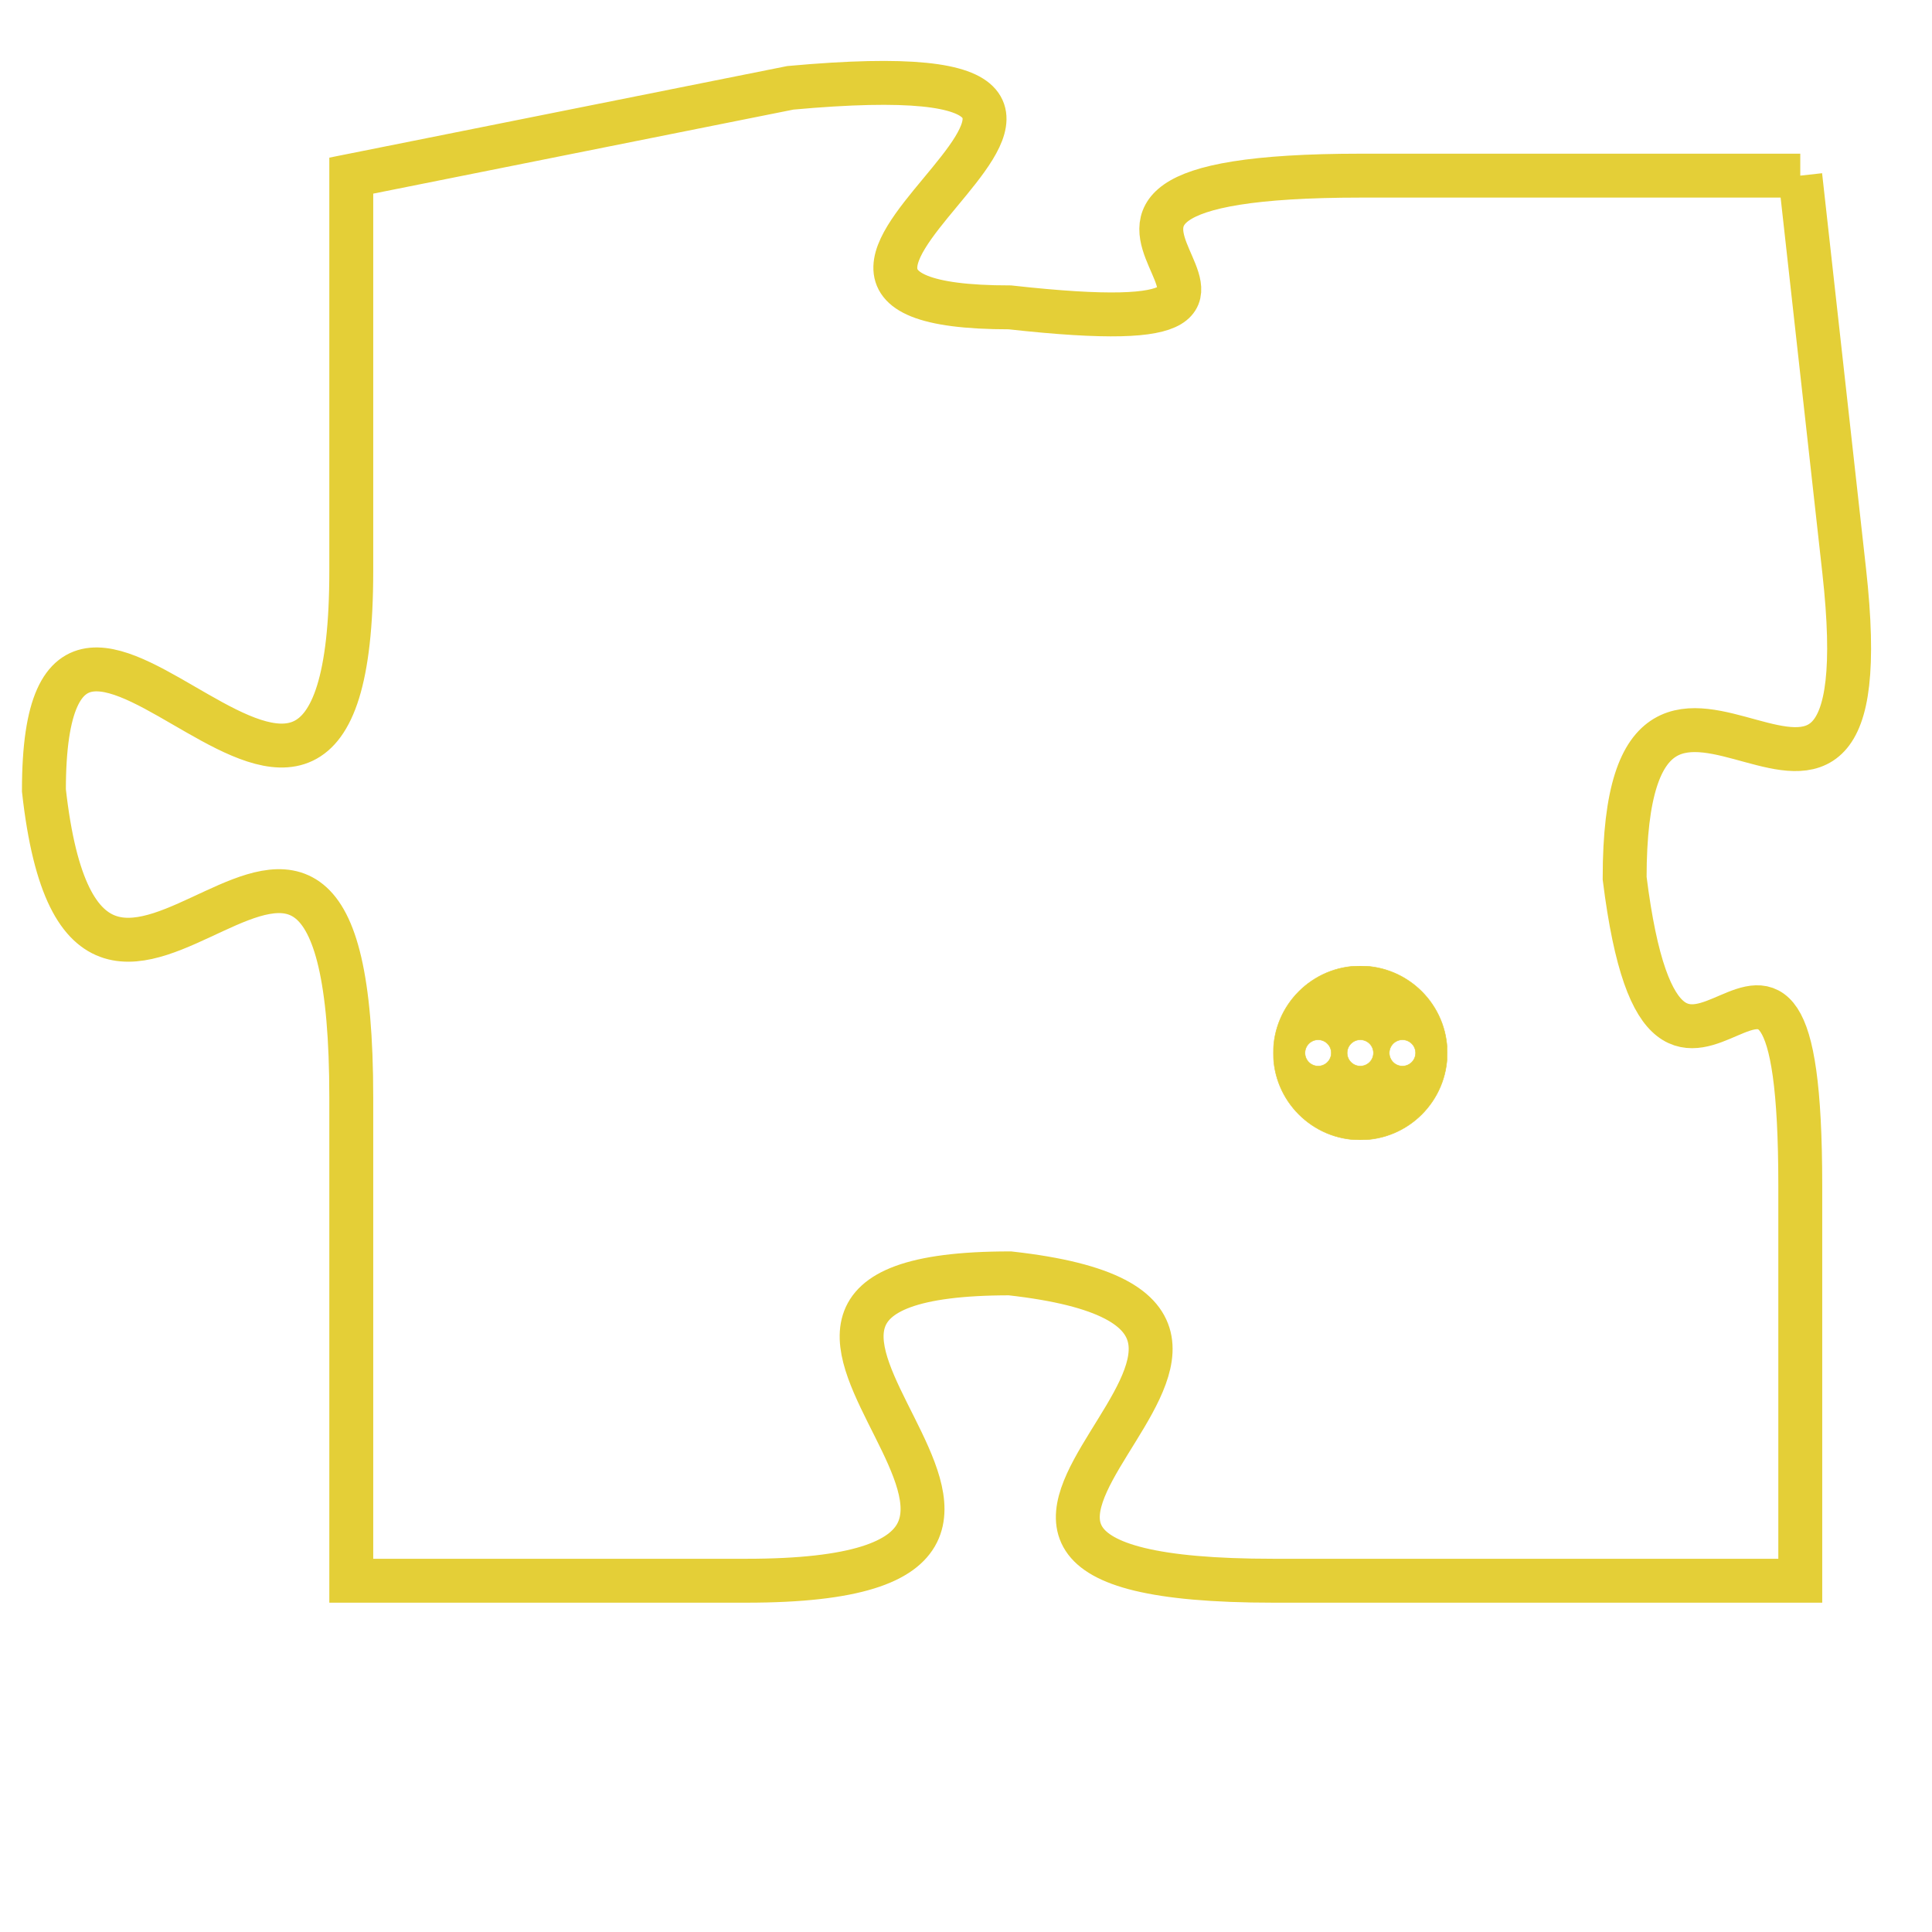 <svg version="1.1" xmlns="http://www.w3.org/2000/svg" xmlns:xlink="http://www.w3.org/1999/xlink" fill="transparent" x="0" y="0" width="350" height="350" preserveAspectRatio="xMinYMin slice"><style type="text/css">.links{fill:transparent;stroke: #E4CF37;}.links:hover{fill:#63D272; opacity:0.4;}</style><defs><g id="allt"><path id="t1277" d="M3564,288 L3554,288 C3544,288 3555,292 3546,291 C3538,291 3552,285 3541,286 L3531,288 3531,288 L3531,297 C3531,307 3524,294 3524,302 C3525,311 3531,298 3531,309 L3531,320 3531,320 L3540,320 C3550,320 3537,313 3546,313 C3555,314 3541,320 3552,320 L3564,320 3564,320 L3564,311 C3564,302 3561,312 3560,304 C3560,296 3566,306 3565,297 L3564,288"/></g><clipPath id="c" clipRule="evenodd" fill="transparent"><use href="#t1277"/></clipPath></defs><svg viewBox="3523 284 44 37" preserveAspectRatio="xMinYMin meet"><svg width="4380" height="2430"><g><image crossorigin="anonymous" x="0" y="0" href="https://nftpuzzle.license-token.com/assets/completepuzzle.svg" width="100%" height="100%" /><g class="links"><use href="#t1277"/></g></g></svg><svg x="3552" y="306" height="9%" width="9%" viewBox="0 0 330 330"><g><a xlink:href="https://nftpuzzle.license-token.com/" class="links"><title>See the most innovative NFT based token software licensing project</title><path fill="#E4CF37" id="more" d="M165,0C74.019,0,0,74.019,0,165s74.019,165,165,165s165-74.019,165-165S255.981,0,165,0z M85,190 c-13.785,0-25-11.215-25-25s11.215-25,25-25s25,11.215,25,25S98.785,190,85,190z M165,190c-13.785,0-25-11.215-25-25 s11.215-25,25-25s25,11.215,25,25S178.785,190,165,190z M245,190c-13.785,0-25-11.215-25-25s11.215-25,25-25 c13.785,0,25,11.215,25,25S258.785,190,245,190z"></path></a></g></svg></svg></svg>